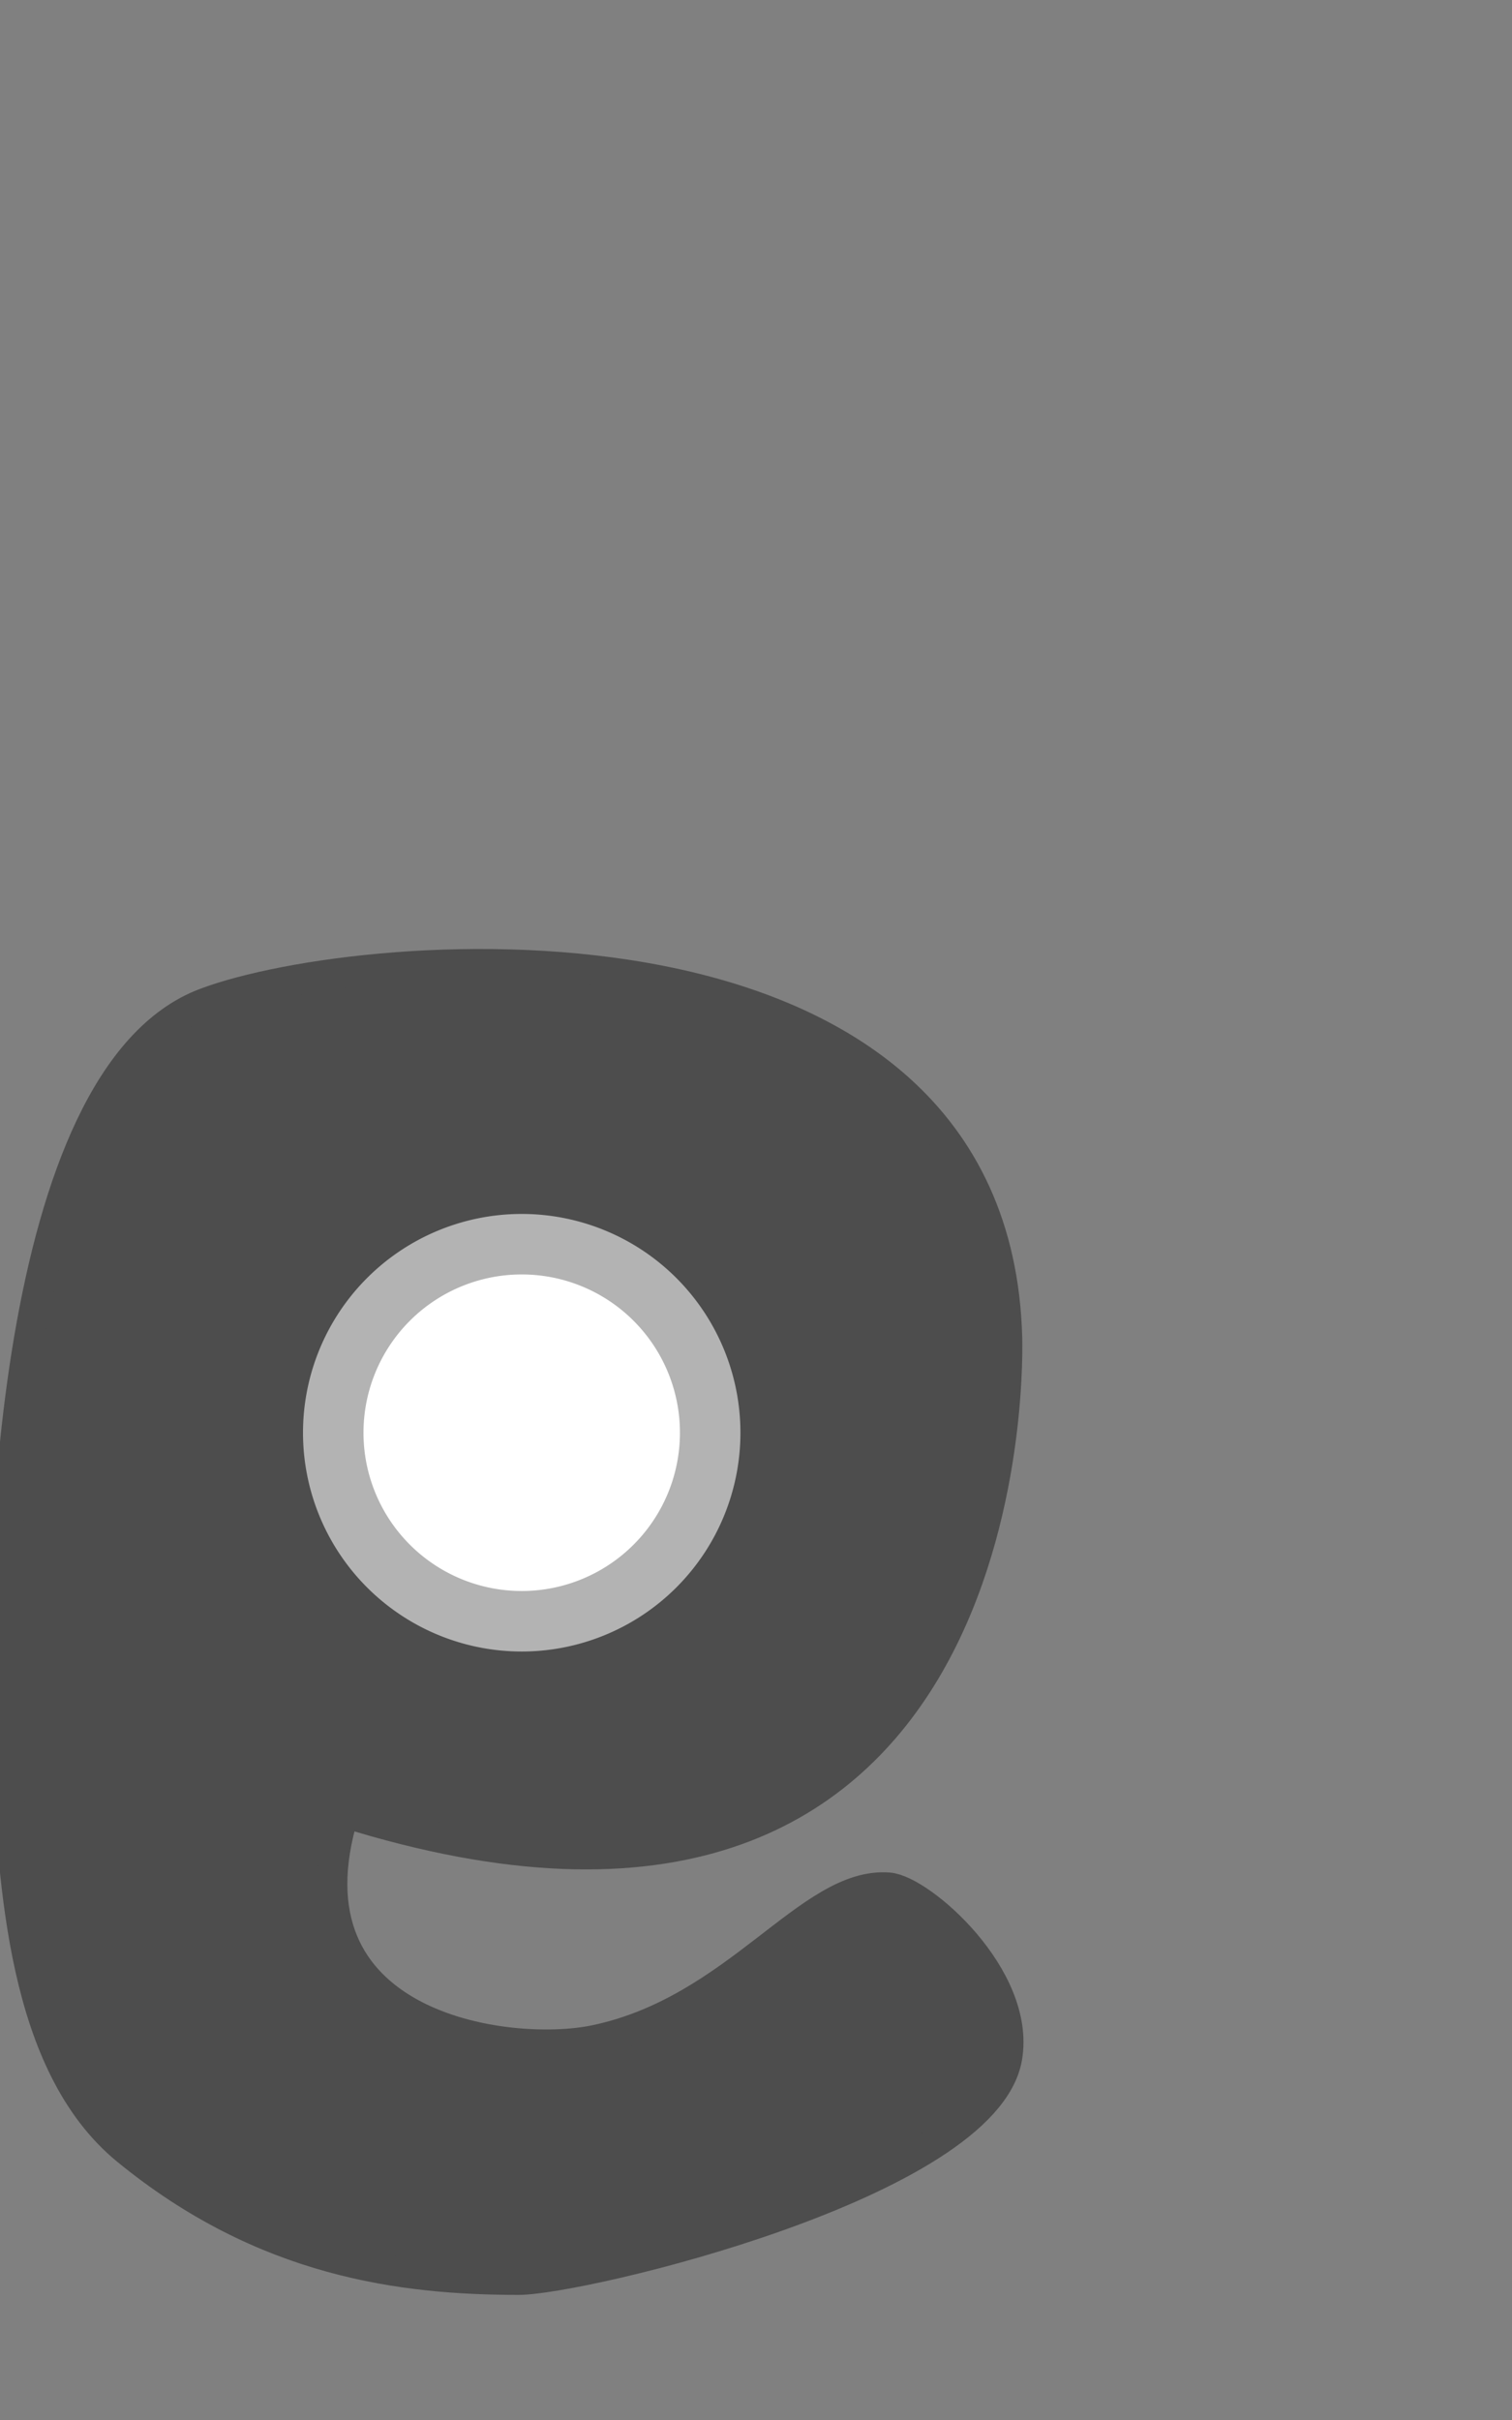 <?xml version="1.0" encoding="UTF-8" standalone="no"?>
<!-- Created with Inkscape (http://www.inkscape.org/) -->

<svg
   xmlns:dc="http://purl.org/dc/elements/1.1/"
   xmlns:cc="http://creativecommons.org/ns#"
   xmlns:rdf="http://www.w3.org/1999/02/22-rdf-syntax-ns#"
   xmlns:svg="http://www.w3.org/2000/svg"
   xmlns="http://www.w3.org/2000/svg"
   xmlns:sodipodi="http://sodipodi.sourceforge.net/DTD/sodipodi-0.dtd"
   xmlns:inkscape="http://www.inkscape.org/namespaces/inkscape"
   width="50"
   height="80"
   id="svg3239"
   version="1.1"
   inkscape:version="0.48.4 r9939"
   sodipodi:docname="defs.svg">
  <rect width="100%" height="100%" fill="#808080" stroke="none"/>
  <defs
     id="defs3241" />
  <sodipodi:namedview
     id="base"
     pagecolor="#ffffff"
     bordercolor="#666666"
     borderopacity="1.0"
     inkscape:pageopacity="0.0"
     inkscape:pageshadow="2"
     inkscape:zoom="7.9195959"
     inkscape:cx="25.172843"
     inkscape:cy="20.804619"
     inkscape:document-units="px"
     inkscape:current-layer="layer18"
     showgrid="false"
     inkscape:window-width="1280"
     inkscape:window-height="711"
     inkscape:window-x="0"
     inkscape:window-y="0"
     inkscape:window-maximized="1"
     showguides="true"
     inkscape:guide-bbox="true">
    <sodipodi:guide
       orientation="0,1"
       position="6.786,48.839"
       id="guide5112" />
    <sodipodi:guide
       orientation="1,0"
       position="33.304,29.196"
       id="guide5114" />
    <sodipodi:guide
       orientation="0,1"
       position="21.161,8.929"
       id="guide5134" />
  </sodipodi:namedview>
  <g
     inkscape:groupmode="layer"
     id="layer17"
     inkscape:label="I"
     style="display:none">
    <path
       style="fill:#4d4d4d;fill-opacity:1;stroke:none"
       d="m 7.45,15.982 c -1.136,0.884 -1.136,7.576 -0.253,8.334 0.884,0.758 3.662,0.631 3.662,0.631 l -0.253,36.997 c 0,0 -4.167,-10e-7 -5.177,1.01 -1.01,1.01 -1.894,8.118 -0.758,8.118 1.136,0 20.435,-0.126 22.329,-0.126 1.894,0 3.03,-8.497 0.884,-9.886 -2.147,-1.389 -5.177,0.126 -5.177,0.126 L 21.951,25.199 c 0,0 3.283,0.884 4.924,0.126 1.641,-0.758 2.525,-9.344 1.136,-10.354 -1.389,-1.01 -20.562,1.01 -20.562,1.01 z"
       id="path5268"
       inkscape:connector-curvature="0"
       sodipodi:nodetypes="csccssssccssc" />
  </g>
  <g
     inkscape:groupmode="layer"
     id="layer10"
     inkscape:label="D"
     style="display:none">
    <g
       id="D">
      <path
         sodipodi:nodetypes="ssssss"
         inkscape:connector-curvature="0"
         id="path3500"
         d="m 3.383,23.099 c 3.657,-2.998 20.514,-1.78 26.071,4.107 4.58,4.851 7.871,13.138 7.946,20.982 0.089,9.286 -0.625,23.125 -7.411,28.125 -6.786,5 -24.568,2.956 -27.143,1.607 C -0.903,75.956 0.263,25.656 3.383,23.099 z"
         style="fill:#4d4d4d;fill-opacity:1;stroke:none" />
      <path
         sodipodi:nodetypes="cccscc"
         inkscape:connector-curvature="0"
         id="path3502"
         d="m 13.071,38.804 0,23.036 7.946,0 c 0,0 5.714,-2.946 5.536,-12.232 C 26.375,40.321 21.018,38.804 21.018,38.804 z"
         style="fill:#ffffff;fill-opacity:1;stroke:#b3b3b3;stroke-width:1px;stroke-linecap:butt;stroke-linejoin:miter;stroke-opacity:1" />
      <path
         transform="matrix(4,0,0,4,-78.482,-118.393)"
         d="m 26.786,39.777 a 0.312,0.312 0 1 1 -0.625,0 0.312,0.312 0 1 1 0.625,0 z"
         sodipodi:ry="0.3125"
         sodipodi:rx="0.3125"
         sodipodi:cy="39.776787"
         sodipodi:cx="26.473215"
         id="path3512"
         style="fill:#b3b3b3;fill-opacity:1;stroke:none"
         sodipodi:type="arc" />
      <path
         transform="matrix(4,0,0,4,-78.839,-99.464)"
         d="m 26.786,39.777 a 0.312,0.312 0 1 1 -0.625,0 0.312,0.312 0 1 1 0.625,0 z"
         sodipodi:ry="0.3125"
         sodipodi:rx="0.3125"
         sodipodi:cy="39.776787"
         sodipodi:cx="26.473215"
         id="path3512-0"
         style="fill:#b3b3b3;fill-opacity:1;stroke:none"
         sodipodi:type="arc" />
    </g>
  </g>
  <g
     inkscape:groupmode="layer"
     id="layer16"
     inkscape:label="C"
     style="display:none">
    <path
       style="fill:#4d4d4d;fill-opacity:1;stroke:none"
       d="m 23.991,31.161 c 1.136,0 9.312,-4.067 9.312,-6.34 0,-2.273 -8.935,-9.864 -15.373,-9.47 C 11.743,15.729 0.374,19.52 0.758,40.352 1.263,67.752 10.407,71.071 16.289,71.071 c 5.882,0 17.015,-3.193 17.015,-14.81 0,-5.458 -5.719,-7.508 -8.681,-6.692 -2.811,0.774 -0.818,10.228 -6.819,10.228 -3.03,0 -5.245,-10.692 -5.556,-16.541 -0.331,-6.229 1.389,-17.299 4.041,-18.183 5.761,-1.92 5.462,6.088 7.702,6.088 z"
       id="path5265"
       inkscape:connector-curvature="0"
       sodipodi:nodetypes="sssssssssss" />
  </g>
  <g
     inkscape:groupmode="layer"
     id="layer4"
     inkscape:label="B"
     style="display:none">
    <g
       id="B"
       transform="translate(-0.804,-25.236)">
      <path
         sodipodi:nodetypes="zssscssz"
         inkscape:connector-curvature="0"
         id="path3049"
         d="m 3.059,49.674 c -0.622,1.939 -2.828,50.429 -1.118,53.737 1.212,2.343 19.002,1.102 23.608,-0.08 4.538,-1.165 11.036,-5.518 11.814,-15.576 0.606,-7.826 -7.805,-13.856 -7.805,-13.856 0,0 6.085,-2.068 6.546,-9.458 C 36.568,57.05 34.305,48.703 23.682,47.78 13.059,46.856 3.681,47.735 3.059,49.674 z"
         style="fill:#4d4d4d;fill-opacity:1;stroke:#4d4d4d;stroke-width:1px;stroke-linecap:butt;stroke-linejoin:miter;stroke-opacity:1" />
      <path
         transform="matrix(1.312,0,0,1.233,-6.233,-15.096)"
         d="m 24.802,64.738 a 4.833,4.833 0 1 1 -9.666,0 4.833,4.833 0 1 1 9.666,0 z"
         sodipodi:ry="4.8331957"
         sodipodi:rx="4.8331957"
         sodipodi:cy="64.738098"
         sodipodi:cx="19.968731"
         id="path3094"
         style="fill:#ffffff;fill-opacity:1;stroke:#b3b3b3;stroke-opacity:1"
         sodipodi:type="arc" />
      <path
         transform="matrix(1.211,0,0,1.249,-1.841,-24.509)"
         d="m 24.929,90.43 a 6.741,6.741 0 1 1 -13.482,0 6.741,6.741 0 1 1 13.482,0 z"
         sodipodi:ry="6.7410364"
         sodipodi:rx="6.7410364"
         sodipodi:cy="90.430351"
         sodipodi:cx="18.18808"
         id="path3096"
         style="fill:#ffffff;fill-opacity:1;stroke:#b3b3b3;stroke-opacity:1"
         sodipodi:type="arc" />
    </g>
  </g>
  <g
     inkscape:groupmode="layer"
     id="layer2"
     inkscape:label="y"
     style="display:none">
    <path
       style="fill:#4d4d4d;fill-opacity:1;stroke:#4d4d4d;stroke-width:1px;stroke-linecap:butt;stroke-linejoin:miter;stroke-opacity:1"
       d="m 0.502,30.768 c -0.211,1.889 15.677,33.392 14.92,36.902 -1.476,6.847 -7.52,-2.238 -9.03,-1.225 -1.751,1.175 -2.669,8.597 -1.084,10.194 2.045,2.062 19.525,4.873 23.682,0.716 4.157,-4.157 5.529,-23.381 5.529,-23.381 0,0 2.262,-22.263 -0.047,-24.573 -2.309,-2.309 -8.86,-1.538 -9.813,0.395 -0.953,1.933 -2.055,30.436 -2.055,30.436 0,0 -5.825,-31.472 -7.182,-32.745 -1.701,-1.595 -14.71,1.391 -14.92,3.28 z"
       id="y"
       inkscape:connector-curvature="0"
       sodipodi:nodetypes="zsssscszcsz" />
  </g>
  <g
     inkscape:groupmode="layer"
     id="layer13"
     inkscape:label="t"
     style="display:none">
    <path
       style="fill:#4d4d4d;fill-opacity:1;stroke:none"
       d="m 23.125,25.125 c 1.704,2.158 -0.089,9.732 -0.089,9.732 0,0 9.411,-0.446 10.214,0.536 0.804,0.982 0.893,5.625 -0.089,6.786 -0.982,1.161 -11.554,1.161 -11.554,1.161 0,0 -2.857,16.161 -2.768,17.054 0.089,0.893 0.268,2.054 2.054,2.321 1.786,0.268 3.482,-2.679 4.643,-5.089 1.161,-2.411 1.875,-1.786 3.482,-1.429 1.607,0.357 4.286,2.321 4.286,4.375 0,2.054 -4.501,8.884 -7.143,9.821 C 23.393,71.375 13.125,71.911 11.518,70.929 9.911,69.946 6.472,66.93 6.875,62 c 0.193,-2.365 3.393,-18.036 3.393,-18.036 0,0 -7.589,0.804 -8.214,-0.179 -0.625,-0.982 -2.321,-7.054 -1.25,-8.125 C 1.875,34.589 11.429,35.036 11.429,35.036 c 0,0 0.926,-8.994 2.054,-9.464 C 14.61,25.102 21.421,22.967 23.125,25.125 z"
       id="t"
       inkscape:connector-curvature="0"
       sodipodi:nodetypes="zcsscsssssssscssczz" />
  </g>
  <g
     inkscape:groupmode="layer"
     id="layer12"
     inkscape:label="s"
     style="display:none">
    <path
       style="fill:#4d4d4d;fill-opacity:1;stroke:none"
       d="m 33.304,37.304 c 0,2.883 -4.554,6.25 -6.518,5.893 -1.964,-0.357 -7.683,-5.853 -10.179,-6.071 -2.495,-0.219 -3.607,0.327 -4.732,1.518 -1.125,1.19 -1.29,2.874 0.893,5.714 2.183,2.841 11.568,2.225 14.375,4.196 4.196,2.946 4.703,9.899 4.196,14.375 -0.536,4.732 -1.429,9.464 -11.607,9.107 C 9.554,71.679 -0.268,63.732 0.357,61.589 c 0.625,-2.143 3.304,-8.571 5.804,-7.857 2.5,0.714 10.446,7.143 11.964,7.768 1.518,0.625 3.125,0.446 4.286,-1.696 C 23.571,57.661 22.5,55.518 21.25,54.536 20,53.554 6.607,51.857 3.839,48.821 1.713,46.49 -0.089,38.643 1.518,34.357 2.692,31.227 11.652,29.206 14.911,29.179 c 10.446,-0.089 18.393,6.504 18.393,8.125 z"
       id="s"
       inkscape:connector-curvature="0"
       sodipodi:nodetypes="szzzzssssszzzssss" />
  </g>
  <g
     inkscape:groupmode="layer"
     id="layer5"
     inkscape:label="r"
     style="display:none">
    <path
       style="fill:#4d4d4d;fill-opacity:1;stroke:#4d4d4d;stroke-width:0.965px;stroke-linecap:butt;stroke-linejoin:miter;stroke-opacity:1"
       d="m 2.978,34.246 c -1.387,36.125 -3.859,37.073 -1.548,37.933 2.312,0.86 10.332,2.063 12.644,0.773 2.312,-1.29 -2.265,-21.653 -0.415,-24.233 1.849,-2.58 6.888,-4.581 9.662,-2.431 2.774,2.15 3.812,6.407 3.812,6.407 0,0 6.517,-2.507 7.284,-3.827 0.767,-1.32 -2.613,-15.408 -9.548,-15.838 -6.935,-0.43 -12.181,4.656 -12.181,4.656 0,0 1.387,-4.731 -0.462,-5.161 -1.849,-0.43 -9.247,1.72 -9.247,1.72 z"
       id="r"
       inkscape:connector-curvature="0"
       sodipodi:nodetypes="cssssczscsc" />
  </g>
  <g
     inkscape:groupmode="layer"
     id="layer8"
     inkscape:label="p"
     style="display:none">
    <g
       transform="translate(-216.801,-24.17)"
       id="p">
      <path
         sodipodi:nodetypes="csccscscsc"
         inkscape:connector-curvature="0"
         id="path3059"
         d="m 218.924,54.038 c -1.466,1.72 -2.296,46.106 -0.924,48.034 2.092,2.939 13.856,0.924 13.856,0.924 1.1,-0.605 -0.104,-5.159 0,-12.008 0,0 8.153,5.817 13.233,2.584 5.081,-3.233 6.5,-21.44 6.5,-21.44 0,0 0.589,-15.322 -6.339,-19.479 -6.928,-4.157 -12.832,3.026 -12.832,3.026 0,0 0.503,-3.896 -0.897,-4.558 -1.456,-0.689 -12.598,2.918 -12.598,2.918 z"
         style="fill:#4d4d4d;fill-opacity:1;stroke:#4d4d4d;stroke-width:1px;stroke-linecap:butt;stroke-linejoin:miter;stroke-opacity:1" />
      <path
         d="m 142.706,76.185 a 6.232,6.232 0 1 1 -12.465,0 6.232,6.232 0 1 1 12.465,0 z"
         sodipodi:ry="6.2322788"
         sodipodi:rx="6.2322788"
         sodipodi:cy="76.185143"
         sodipodi:cx="136.47418"
         id="path3067-2"
         style="fill:#ffffff;fill-opacity:0.941;stroke:#b3b3b3;stroke-width:2;stroke-linecap:round;stroke-linejoin:round;stroke-miterlimit:4;stroke-opacity:1;stroke-dasharray:none;stroke-dashoffset:0"
         sodipodi:type="arc"
         transform="matrix(1.277,0,0,1.338,62.268,-27.055)" />
    </g>
  </g>
  <g
     inkscape:groupmode="layer"
     id="layer11"
     inkscape:label="o"
     style="display:none">
    <g
       id="o">
      <path
         sodipodi:nodetypes="ssssss"
         inkscape:connector-curvature="0"
         id="path5104"
         d="M 8.482,41.304 C 18.304,37.643 27.5,39.339 30.982,45.679 c 3.482,6.339 2.232,16.911 0.179,22.625 -2.054,5.714 -7.946,12.232 -14.375,11.607 -6.429,-0.625 -12.771,-6.593 -15.536,-9.375 -2.816,-2.833 0.635,-26.773 7.232,-29.232 z"
         style="fill:#4d4d4d;fill-opacity:1;stroke:none" />
      <path
         transform="translate(-1.875,-4.286)"
         d="m 27.143,62.455 a 8.259,8.259 0 1 1 -16.518,0 8.259,8.259 0 1 1 16.518,0 z"
         sodipodi:ry="8.2589283"
         sodipodi:rx="8.2589283"
         sodipodi:cy="62.455357"
         sodipodi:cx="18.883928"
         id="path5106"
         style="fill:#ffffff;fill-opacity:1;stroke:#b3b3b3;stroke-opacity:1"
         sodipodi:type="arc" />
    </g>
  </g>
  <g
     inkscape:groupmode="layer"
     id="layer15"
     inkscape:label="n"
     style="display:none">
    <path
       style="fill:#4d4d4d;fill-opacity:1;stroke:none;display:inline"
       d="M 1.174,35.297 C 0.719,34.387 5.014,31.994 8.317,31.994 c 3.304,0 3.571,3.75 3.571,3.75 0,0 8.25,-3.75 12.625,-3.75 4.375,0 5.357,3.661 5.357,3.661 0.828,1.491 0.98,2.761 1.339,9.643 0.118,1.611 1.795,25.113 0.179,26.054 -0.952,0.554 -10.113,0.554 -10.536,0.268 -2.225,-1.503 2.009,-25.614 1.786,-26.946 -0.282,-1.684 -2.991,-3.62 -4.643,-3.482 -1.652,0.138 -4.036,2.056 -4.143,3.661 -0.079,1.18 1.508,24.728 0.714,25.786 C 13.616,71.904 3.451,71.904 2.067,70.726 0.715,69.574 4.206,41.367 4.032,41.012 3.092,39.1 1.174,35.297 1.174,35.297 z"
       id="n"
       inkscape:connector-curvature="0"
       sodipodi:nodetypes="sscsccssszsssss" />
  </g>
  <g
     inkscape:groupmode="layer"
     id="layer14"
     inkscape:label="m"
     style="display:none">
    <path
       style="fill:#4d4d4d;fill-opacity:1;stroke:none"
       d="m 1.429,34.464 c -0.455,-0.911 3.839,-3.304 7.143,-3.304 3.304,0 3.571,3.75 3.571,3.75 0,0 6.25,-3.75 10.625,-3.75 4.375,0 5.357,3.661 5.357,3.661 2.868,-0.915 9.935,-6.005 12.857,-3.661 3.862,3.675 5.096,34.458 4.196,37.214 -0.88,2.696 -9.148,2.696 -10.054,2.696 -2.886,0 -1.821,-26.33 -1.821,-27.768 0,-1.125 -0.793,-2.817 -2.054,-2.679 -1.261,0.138 -1.889,2.432 -1.786,3.839 0.118,1.611 1.795,25.113 0.179,26.054 -0.952,0.554 -10.113,0.554 -10.536,0.268 -2.225,-1.503 2.098,-25.793 1.875,-27.125 -0.282,-1.684 -2.187,-3.531 -3.839,-3.393 -1.652,0.138 -2.929,2.145 -3.036,3.75 -0.079,1.18 1.508,24.728 0.714,25.786 C 13.87,71.071 3.705,71.071 2.321,69.893 0.969,68.741 4.461,40.534 4.286,40.179 3.346,38.267 1.429,34.464 1.429,34.464 z"
       id="m"
       inkscape:connector-curvature="0"
       sodipodi:nodetypes="sscsccssszsssszsssss" />
  </g>
  <g
     inkscape:groupmode="layer"
     id="layer9"
     inkscape:label="i"
     style="display:none">
    <g
       transform="translate(-40.436,-16.531)"
       id="i">
      <path
         sodipodi:nodetypes="zszsz"
         inkscape:connector-curvature="0"
         id="path3051"
         d="m 42.616,62.013 c 0.981,-0.959 12.059,-1.009 13.456,0.384 1.397,1.393 0.053,32.369 -1.14,33.109 -1.194,0.74 -10.874,1.024 -13.423,-0.611 -1.566,-1.004 0.125,-31.923 1.107,-32.882 z"
         style="fill:#4d4d4d;fill-opacity:1;stroke:#4d4d4d;stroke-width:0.872px;stroke-linecap:butt;stroke-linejoin:miter;stroke-opacity:1" />
      <path
         sodipodi:nodetypes="sssss"
         inkscape:connector-curvature="0"
         id="path3964"
         d="m 43.465,48.313 c -0.896,0.995 -1.469,7.448 -0.547,8.748 0.627,0.884 11.018,1.363 12.881,0.32 1.06,-0.594 2.394,-8.088 0.77,-9.084 -1.878,-1.153 -11.989,-1.222 -13.105,0.017 z"
         style="fill:#4d4d4d;fill-opacity:1;stroke:#4d4d4d;stroke-width:1px;stroke-linecap:butt;stroke-linejoin:miter;stroke-opacity:1" />
    </g>
  </g>
  <g
     inkscape:groupmode="layer"
     id="layer3"
     inkscape:label="h"
     style="display:none">
    <path
       style="fill:#4d4d4d;fill-opacity:1;stroke:#4d4d4d;stroke-width:1px;stroke-linecap:butt;stroke-linejoin:miter;stroke-opacity:1"
       d="m 2.173,19.79 c -1.31,23.329 -2.492,49.053 -0.924,59.119 12.008,1.847 12.711,-1.225 12.711,-1.225 0,0 -1.611,-29.656 -0.576,-32.525 1.036,-2.868 3.2,-4.25 5.509,-3.789 2.309,0.462 3.3,1.513 2.838,9.826 -0.462,8.313 -2.041,21.741 -1.084,24.017 0.895,2.129 10.088,2.202 11.881,0.843 1.487,-1.127 0.957,-33.127 -0.428,-35.898 -1.386,-2.771 -4.284,-5.462 -9.826,-5.462 -5.542,0 -9.364,3.822 -9.364,3.822 0,0 3.025,-17.419 2.229,-18.776 -0.831,-1.417 -11.917,-1.233 -12.966,0.047 z"
       id="h"
       inkscape:connector-curvature="0"
       sodipodi:nodetypes="ccczsssssscsc" />
  </g>
  <g
     inkscape:groupmode="layer"
     id="layer6"
     inkscape:label="g"
     style="display:none">
    <g
       style="display:inline"
       transform="translate(-114.942,-28.188)"
       id="g">
      <path
         sodipodi:nodetypes="cssssszzscscc"
         inkscape:connector-curvature="0"
         id="path3053"
         d="m 136.479,61.301 c 0,0 -6.674,-6.165 -13.14,-2.008 -6.466,4.157 -8.553,13.046 -7.725,18.829 0.83,5.797 4.317,14.251 11.245,14.713 6.928,0.462 6.466,-6.339 10.161,-2.182 3.695,4.157 3.521,6.881 -2.022,7.805 -5.542,0.924 -12.423,-6.023 -14.144,-5.161 -1.721,0.862 -5.534,7.2 -4.619,8.775 0.915,1.576 15.703,7.39 22.631,5.081 6.928,-2.309 8.648,-9.11 8.648,-9.11 0,0 2.898,-38.462 0.127,-40.309 -2.771,-1.847 -10.161,-2.309 -10.161,-2.309 z"
         style="fill:#4d4d4d;fill-opacity:1;stroke:#4d4d4d;stroke-width:1px;stroke-linecap:butt;stroke-linejoin:miter;stroke-opacity:1" />
      <path
         transform="translate(-1.526,-0.127)"
         d="m 142.706,76.185 a 6.232,6.232 0 1 1 -12.465,0 6.232,6.232 0 1 1 12.465,0 z"
         sodipodi:ry="6.2322788"
         sodipodi:rx="6.2322788"
         sodipodi:cy="76.185143"
         sodipodi:cx="136.47418"
         id="path3067"
         style="fill:#ffffff;fill-opacity:0.941;stroke:#b3b3b3;stroke-width:2;stroke-linecap:round;stroke-linejoin:round;stroke-miterlimit:4;stroke-opacity:1;stroke-dasharray:none;stroke-dashoffset:0"
         sodipodi:type="arc" />
    </g>
  </g>
  <g
     inkscape:groupmode="layer"
     id="layer18"
     inkscape:label="e">
    <path
       style="fill:#4d4d4d;fill-opacity:1;stroke:#4d4d4d;stroke-width:1px;stroke-linecap:butt;stroke-linejoin:miter;stroke-opacity:1"
       d="m 11.379,59.915 c -2.193,7.104 5.386,8.131 8.289,7.529 4.714,-0.977 7.096,-5.253 9.721,-5.043 1.066,0.085 4.368,2.956 3.914,5.616 -0.713,4.177 -14.083,7.347 -16.148,7.347 -3.823,0 -8.418,-0.562 -12.968,-4.293 -3.435,-2.817 -3.725,-8.745 -3.968,-13.072 -0.337,-5.995 0.141,-22.418 6.567,-24.839 5.309,-2 26.119,-3.641 26.518,11.063 0.045,1.665 0,22.571 -21.924,15.691 z"
       id="path3057-4"
       inkscape:connector-curvature="0"
       sodipodi:nodetypes="cssssssssc" />
    <path
       transform="translate(-119.221,-28.822)"
       sodipodi:type="arc"
       style="fill:#ffffff;fill-opacity:1;stroke:#b3b3b3;stroke-width:2;stroke-linecap:round;stroke-linejoin:round;stroke-miterlimit:4;stroke-opacity:1;stroke-dasharray:none;stroke-dashoffset:0"
       id="path3067-4-0"
       sodipodi:cx="136.47418"
       sodipodi:cy="76.185143"
       sodipodi:rx="6.2322788"
       sodipodi:ry="6.2322788"
       d="m 142.706,76.185 a 6.232,6.232 0 1 1 -12.465,0 6.232,6.232 0 1 1 12.465,0 z" />
  </g>
  <g
     inkscape:groupmode="layer"
     id="layer7"
     inkscape:label="a"
     style="display:none">
    <g
       transform="translate(-181.739,-16.289)"
       id="a">
      <path
         sodipodi:nodetypes="csscscccsssssc"
         inkscape:connector-curvature="0"
         id="path3057"
         d="m 187.771,68.945 c 0,0 -5.212,-10.973 0.207,-15.831 7.504,-6.725 15.61,-5.877 20.69,-2.644 5.081,3.233 5.763,10.288 5.763,10.288 0,0 -1.479,24.017 -0.556,25.864 0.924,1.847 0.669,6.225 0.669,6.225 -2.243,2.132 -7.768,4.55 -9.692,1.499 -0.637,-1.283 -0.576,-4.297 -0.576,-4.297 0,0 -9.372,6.941 -14.914,4.632 -5.542,-2.309 -9.973,-14.92 -4.893,-19.539 5.081,-4.619 18.494,-5.797 20.804,-9.954 2.309,-4.157 -0.174,-7.919 -4.793,-7.919 -4.619,0 -6.038,6.339 -5.114,7.852 0.868,1.421 -7.597,3.822 -7.597,3.822 z"
         style="fill:#4d4d4d;fill-opacity:1;stroke:#4d4d4d;stroke-width:1px;stroke-linecap:butt;stroke-linejoin:miter;stroke-opacity:1" />
      <path
         d="m 142.706,76.185 a 6.232,6.232 0 1 1 -12.465,0 6.232,6.232 0 1 1 12.465,0 z"
         sodipodi:ry="6.2322788"
         sodipodi:rx="6.2322788"
         sodipodi:cy="76.185143"
         sodipodi:cx="136.47418"
         id="path3067-4"
         style="fill:#ffffff;fill-opacity:1;stroke:#b3b3b3;stroke-width:2;stroke-linecap:round;stroke-linejoin:round;stroke-miterlimit:4;stroke-opacity:1;stroke-dasharray:none;stroke-dashoffset:0"
         sodipodi:type="arc"
         transform="translate(63.086,4.452)" />
    </g>
  </g>
</svg>
